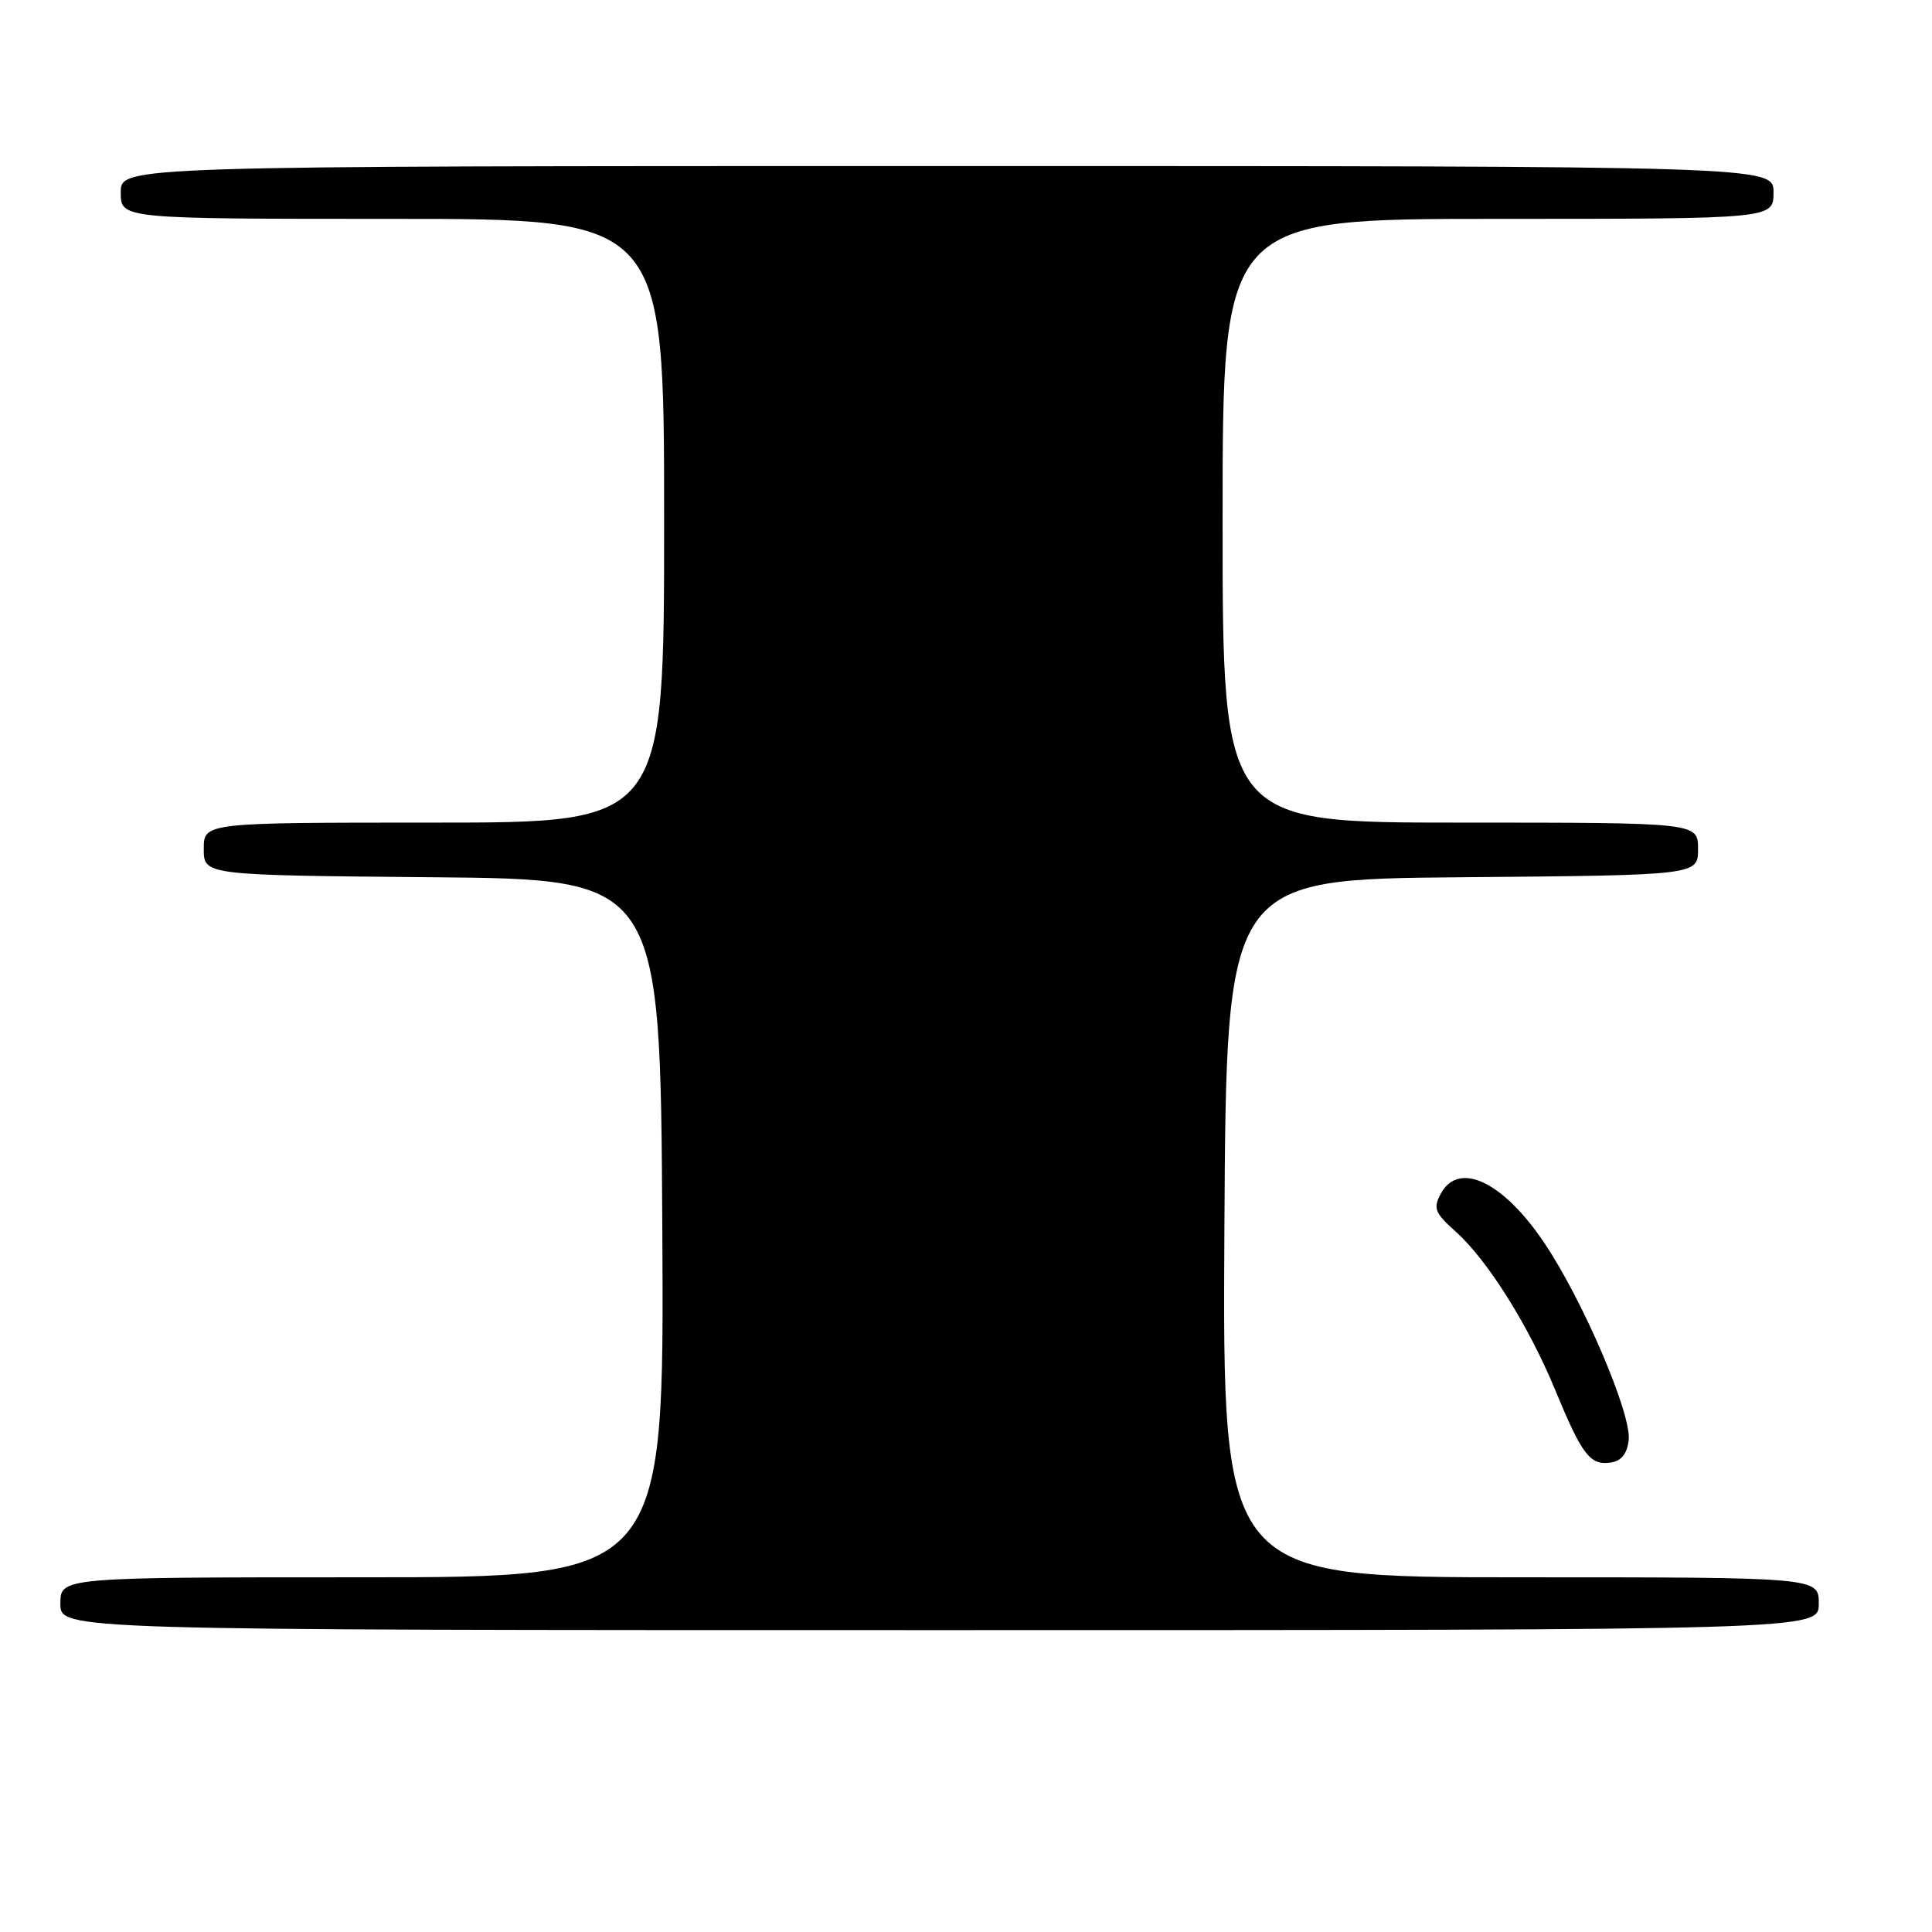 <?xml version="1.0" encoding="UTF-8" standalone="no"?>
<!DOCTYPE svg PUBLIC "-//W3C//DTD SVG 1.1//EN" "http://www.w3.org/Graphics/SVG/1.1/DTD/svg11.dtd" >
<svg xmlns="http://www.w3.org/2000/svg" xmlns:xlink="http://www.w3.org/1999/xlink" version="1.1" viewBox="0 0 256 256">
 <g >
 <path fill="currentColor"
d=" M 241.00 212.50 C 241.00 209.00 241.00 209.00 201.49 209.00 C 161.98 209.00 161.98 209.00 162.24 162.75 C 162.50 116.50 162.50 116.50 193.75 116.24 C 225.00 115.97 225.00 115.97 225.00 112.49 C 225.00 109.00 225.00 109.00 193.50 109.00 C 162.00 109.00 162.00 109.00 162.00 69.00 C 162.00 29.00 162.00 29.00 198.50 29.00 C 235.00 29.00 235.00 29.00 235.00 25.50 C 235.00 22.00 235.00 22.00 125.50 22.00 C 16.00 22.00 16.00 22.00 16.00 25.50 C 16.00 29.00 16.00 29.00 52.00 29.00 C 88.00 29.00 88.00 29.00 88.00 69.00 C 88.00 109.00 88.00 109.00 57.50 109.00 C 27.00 109.00 27.00 109.00 27.00 112.49 C 27.00 115.97 27.00 115.97 57.25 116.24 C 87.50 116.50 87.50 116.50 87.76 162.75 C 88.02 209.00 88.02 209.00 48.01 209.00 C 8.00 209.00 8.00 209.00 8.00 212.50 C 8.00 216.00 8.00 216.00 124.50 216.00 C 241.00 216.00 241.00 216.00 241.00 212.50 Z  M 215.81 190.81 C 216.20 187.40 209.83 172.47 204.70 164.80 C 199.23 156.59 193.28 153.74 190.90 158.19 C 189.88 160.10 190.12 160.72 192.87 163.18 C 197.09 166.94 202.57 175.67 206.11 184.27 C 209.62 192.78 210.70 194.19 213.41 193.80 C 214.84 193.59 215.60 192.65 215.81 190.81 Z "/>
</g>
</svg>